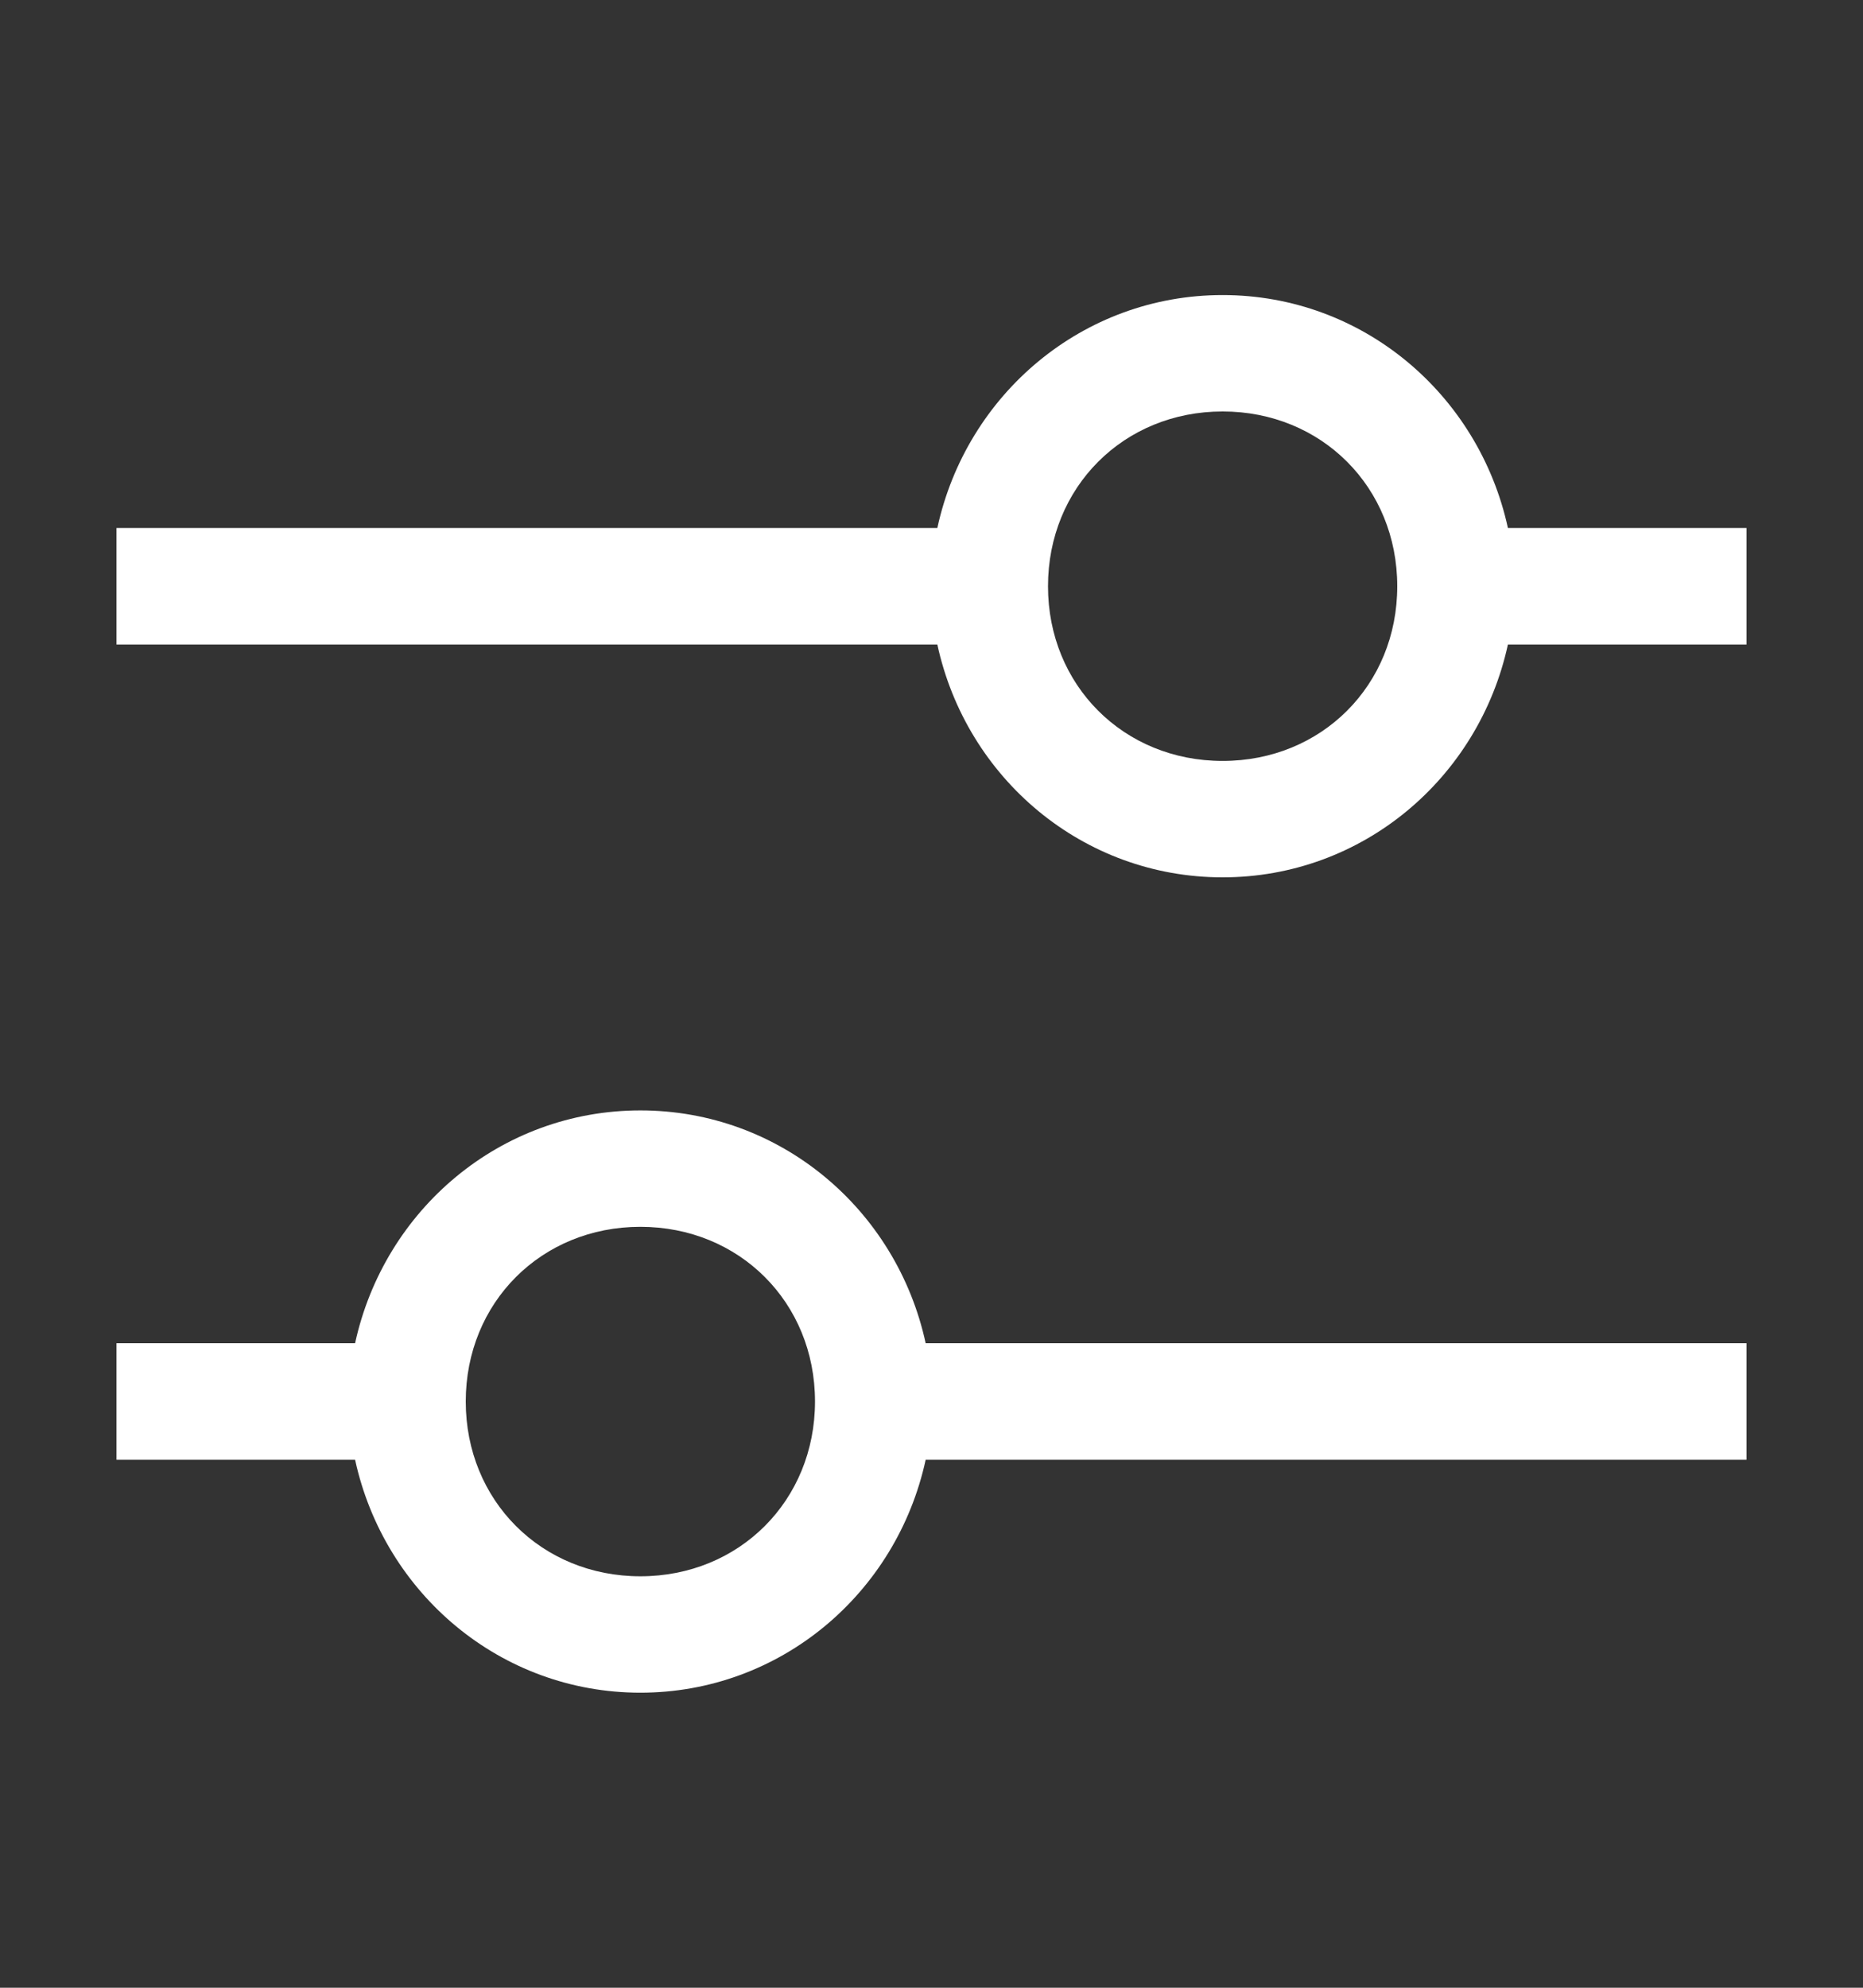 <svg width="15" height="16" viewBox="0 0 15 16" fill="none" xmlns="http://www.w3.org/2000/svg">
<rect x="0" y="0" width="15" height="16" fill="#333333" stroke="none"/>
<path d="M14.062 4.25H12.141C11.906 3.172 10.969 2.375 9.844 2.375C8.719 2.375 7.781 3.172 7.547 4.25H0.938V5.188H7.547C7.781 6.266 8.719 7.062 9.844 7.062C10.969 7.062 11.906 6.266 12.141 5.188H14.062V4.25ZM9.844 6.125C9.047 6.125 8.438 5.516 8.438 4.719C8.438 3.922 9.047 3.312 9.844 3.312C10.641 3.312 11.25 3.922 11.25 4.719C11.25 5.516 10.641 6.125 9.844 6.125Z" fill="white"/>
<path d="M0.938 11.75H2.859C3.094 12.828 4.031 13.625 5.156 13.625C6.281 13.625 7.219 12.828 7.453 11.75H14.062V10.812H7.453C7.219 9.734 6.281 8.938 5.156 8.938C4.031 8.938 3.094 9.734 2.859 10.812H0.938V11.75ZM5.156 9.875C5.953 9.875 6.562 10.484 6.562 11.281C6.562 12.078 5.953 12.688 5.156 12.688C4.359 12.688 3.75 12.078 3.75 11.281C3.75 10.484 4.359 9.875 5.156 9.875Z" fill="white"/>
</svg>
